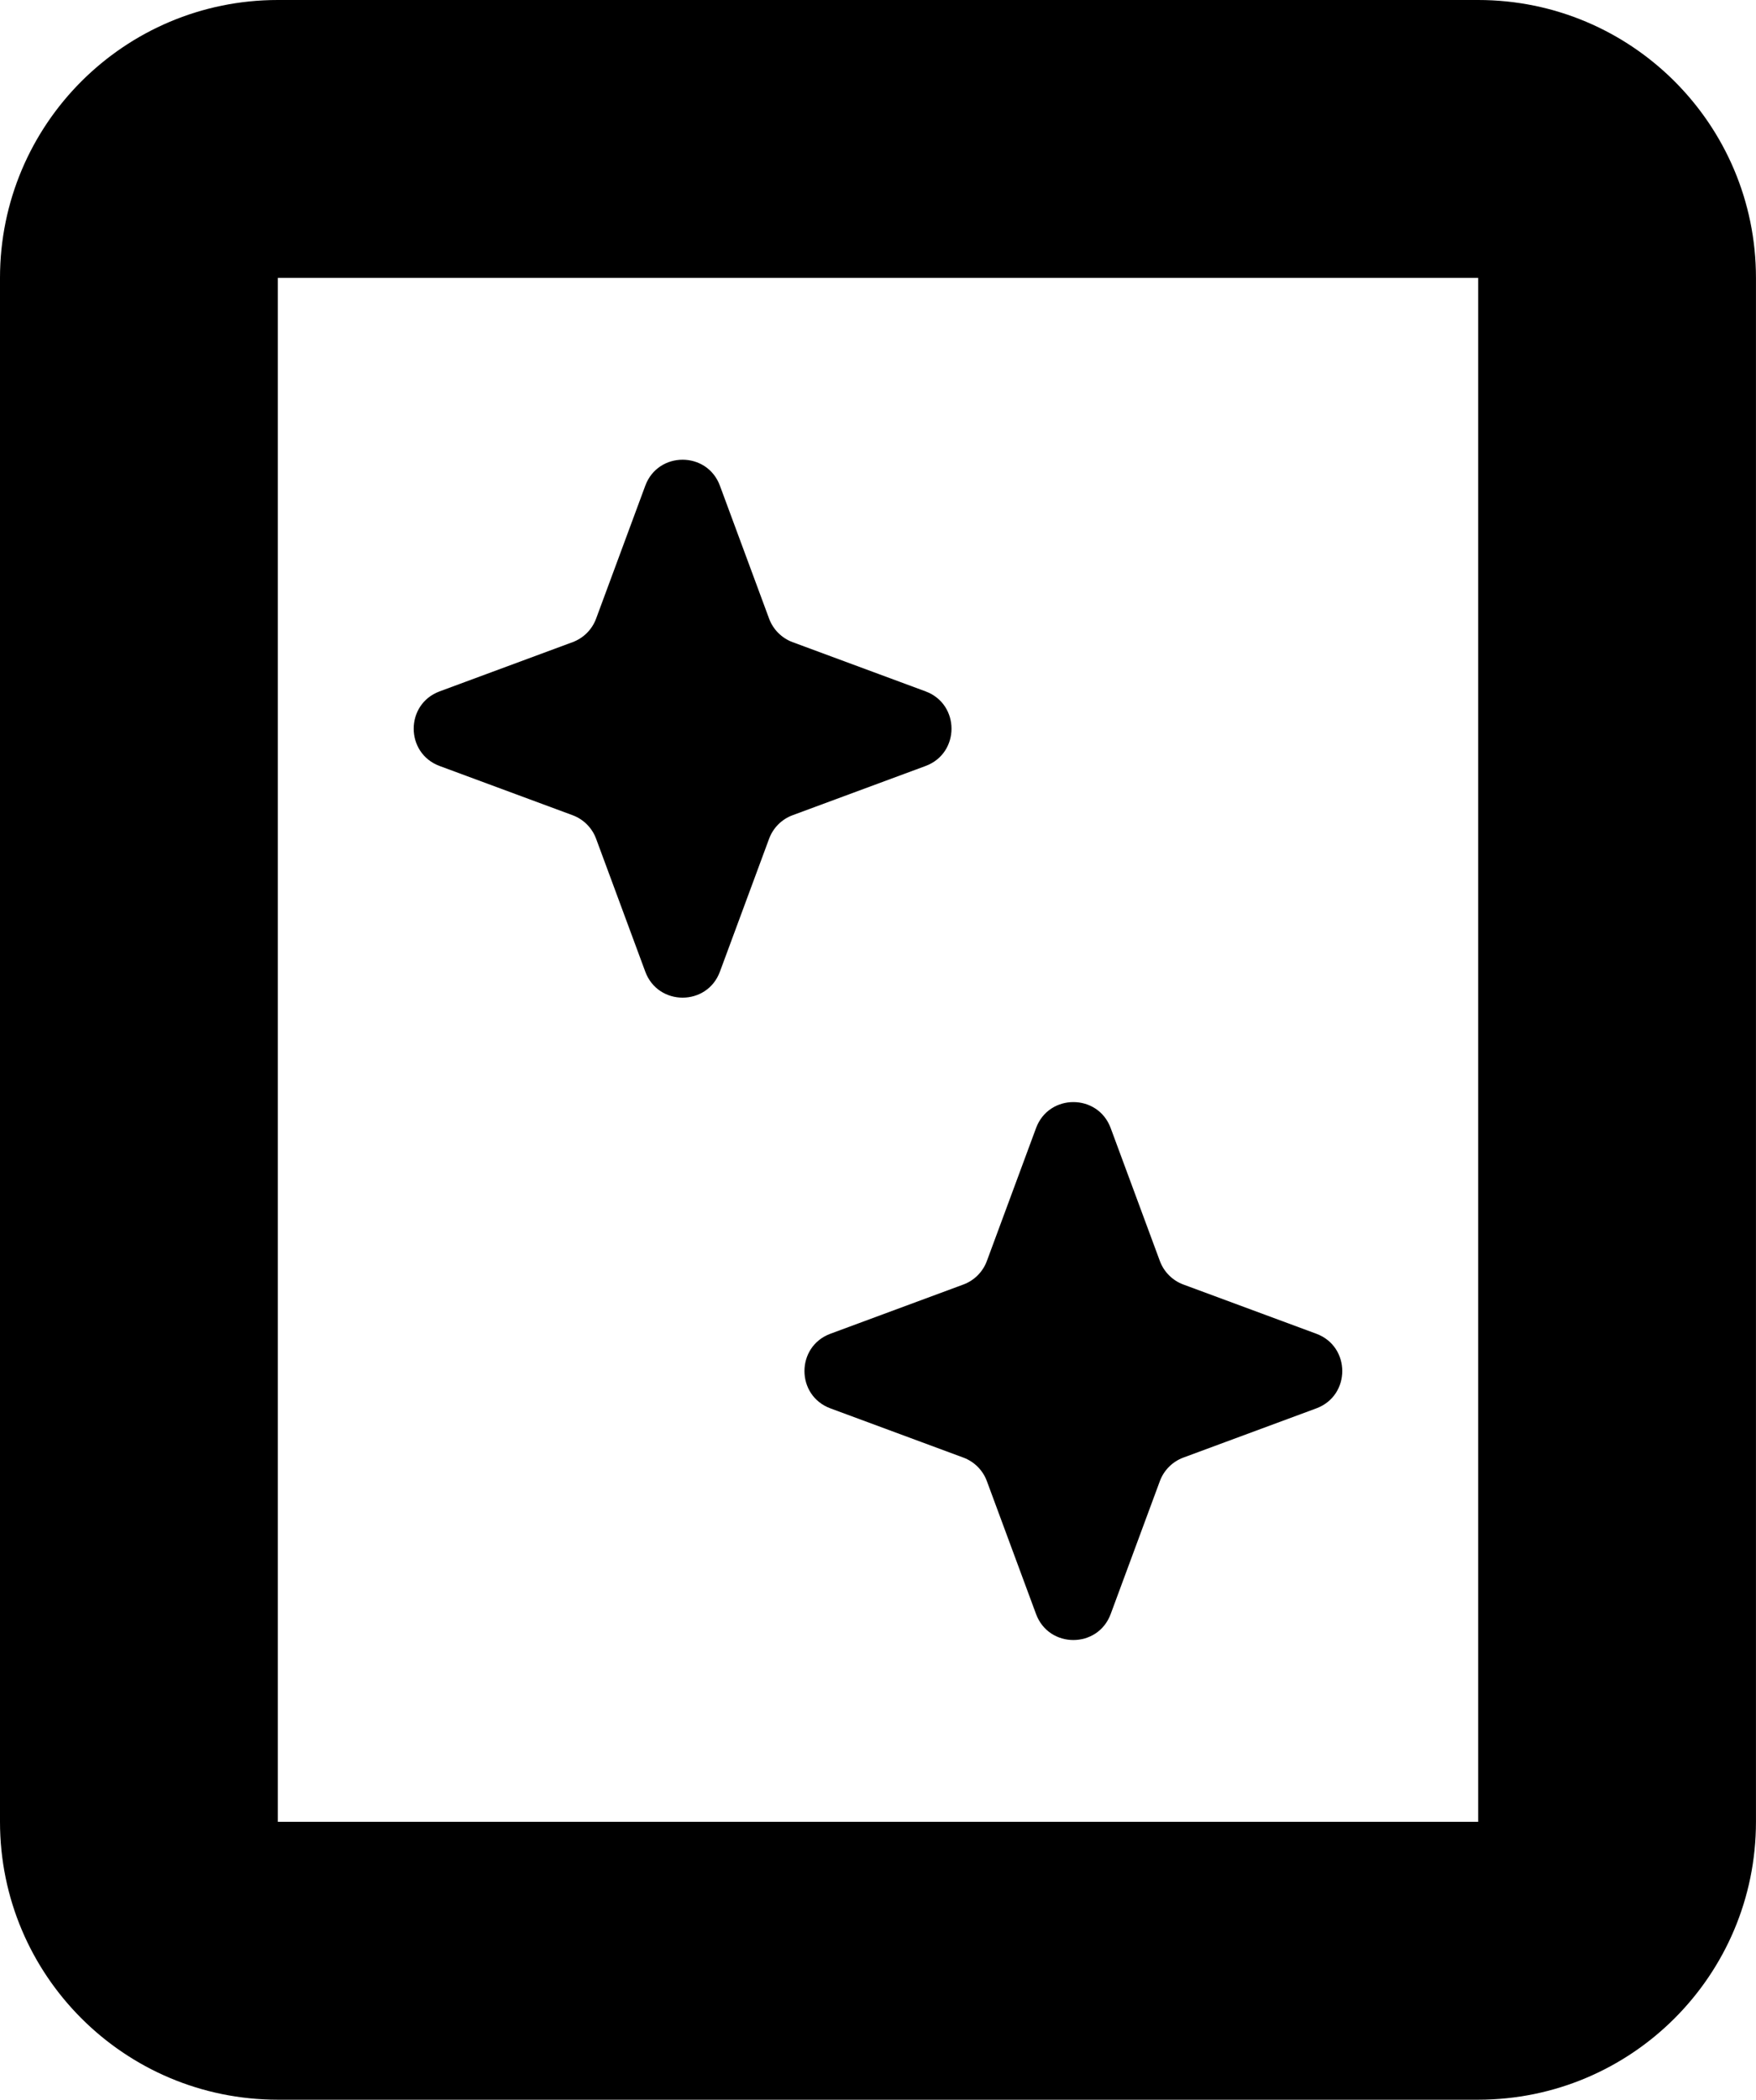 <?xml version="1.0" encoding="UTF-8"?>
<svg id="Layer_1" xmlns="http://www.w3.org/2000/svg" version="1.1" viewBox="0 0 50.191 60">
  <!-- Generator: Adobe Illustrator 29.2.1, SVG Export Plug-In . SVG Version: 2.1.0 Build 116)  -->
  <path d="M42.25,7.941v44.118H7.941V7.941h34.308M42.25,0H7.941C3.555,0,0,3.555,0,7.941v44.118c0,4.386,3.555,7.941,7.941,7.941h34.308c4.386,0,7.941-3.555,7.941-7.941V7.941c0-4.386-3.555-7.941-7.941-7.941h0Z"/>
  <g>
    <path d="M22.655,18.35l3.799,1.406c.99.366.99,1.767,0,2.133l-3.799,1.406c-.311.115-.557.361-.672.672l-1.406,3.799c-.366.99-1.767.99-2.133,0l-1.406-3.799c-.115-.311-.361-.557-.672-.672l-3.799-1.406c-.99-.366-.99-1.767,0-2.133l3.799-1.406c.311-.115.557-.361.672-.672l1.406-3.799c.366-.99,1.767-.99,2.133,0l1.406,3.799c.115.311.361.557.672.672Z"/>
    <path d="M33.824,36.706l3.799,1.406c.99.366.99,1.767,0,2.133l-3.799,1.406c-.311.115-.557.361-.672.672l-1.406,3.799c-.366.99-1.767.99-2.133,0l-1.406-3.799c-.115-.311-.361-.557-.672-.672l-3.799-1.406c-.99-.366-.99-1.767,0-2.133l3.799-1.406c.311-.115.557-.361.672-.672l1.406-3.799c.366-.99,1.767-.99,2.133,0l1.406,3.799c.115.311.361.557.672.672Z"/>
  </g>
</svg>